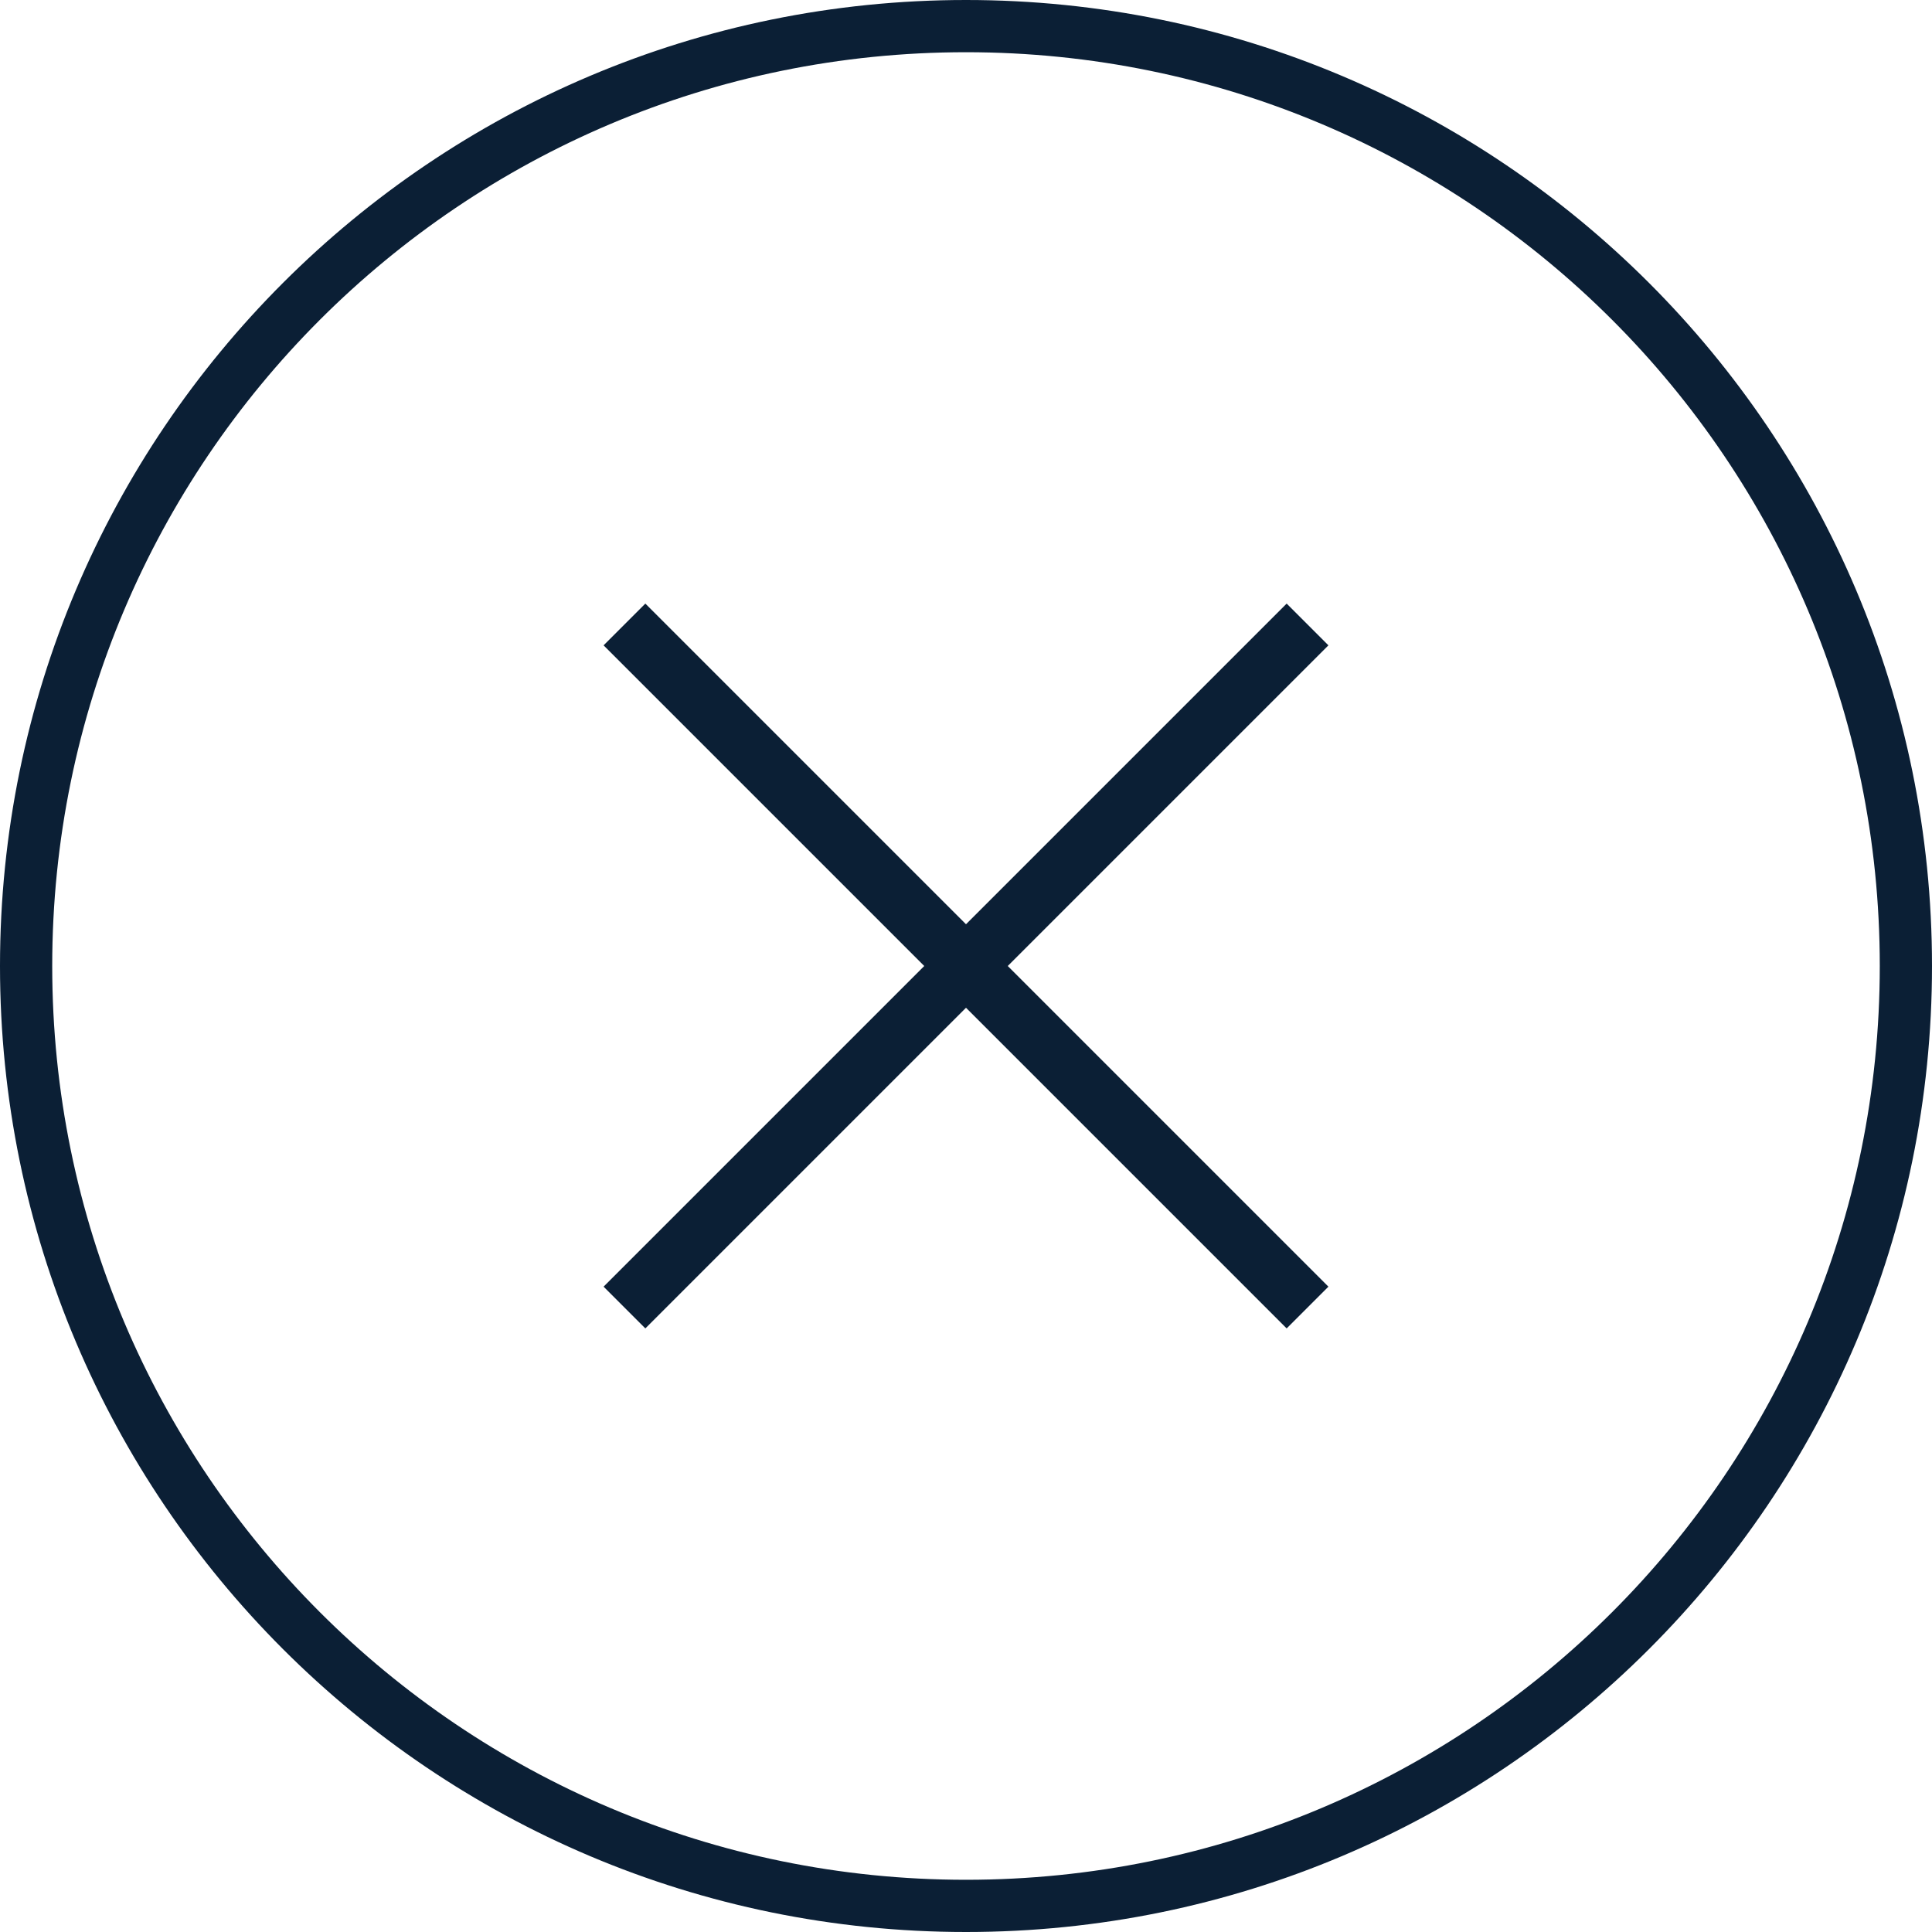 <svg xmlns="http://www.w3.org/2000/svg" width="36" height="36" viewBox="0 0 36 36">
  <g fill="none">
    <rect width="36" height="36"/>
    <path fill="#0B1F35" d="M18,0.973 C8.596,0.973 0.973,8.596 0.973,18 C0.973,27.404 8.596,35.027 18,35.027 C27.404,35.027 35.027,27.404 35.027,18 C35.027,8.596 27.404,0.973 18,0.973 Z M18,0 C27.941,0 36,8.059 36,18 C36,27.941 27.941,36 18,36 C8.059,36 0,27.941 0,18 C0,8.059 8.059,0 18,0 Z"/>
    <polygon fill="#0B1F35" points="18 17.222 23.975 11.247 24.753 12.025 18.778 18 24.753 23.975 23.975 24.753 18 18.778 12.025 24.753 11.247 23.975 17.222 18 11.247 12.025 12.025 11.247"/>
  </g>
</svg>
